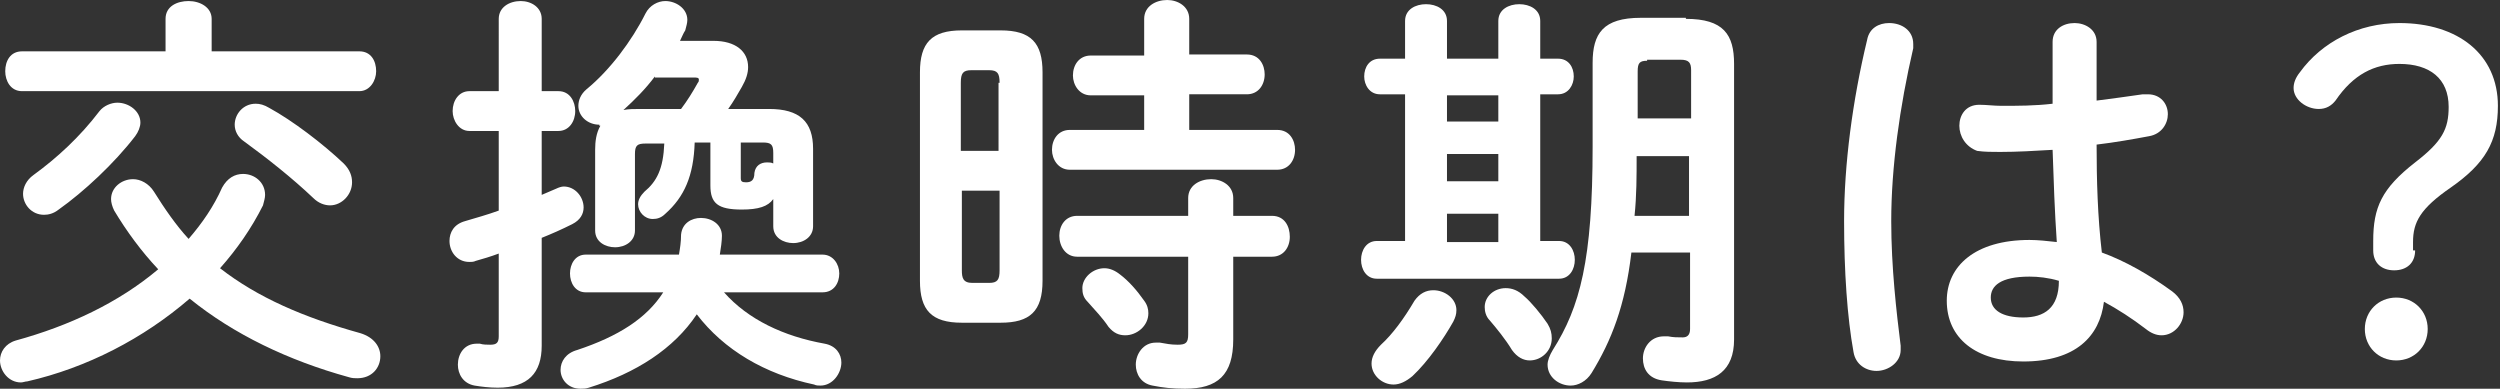 <!-- Generator: Adobe Illustrator 22.1.0, SVG Export Plug-In  -->
<svg version="1.1"
	 xmlns="http://www.w3.org/2000/svg" xmlns:xlink="http://www.w3.org/1999/xlink" xmlns:a="http://ns.adobe.com/AdobeSVGViewerExtensions/3.0/"
	 x="0px" y="0px" width="238.6px" height="37.1px" viewBox="0 0 238.6 37.1" style="enable-background:new 0 0 238.6 37.1;"
	 xml:space="preserve">
<rect x="0" y="0" width="238.6" height="37.1" fill="#333333" stroke="none"/>
<style type="text/css">
	.st0{fill:#FFFFFF;}
</style>
<defs>
</defs>
<g>
	<path class="st0" d="M34.4,31.8c1.3,0.4,1.9,1.3,1.9,2.2c0,1.1-0.8,2.1-2.2,2.1c-0.2,0-0.5,0-0.8-0.1c-5.8-1.6-11-4.1-15.2-7.5
		c-4.4,3.8-9.8,6.6-15.5,7.9c-0.2,0-0.4,0.1-0.6,0.1c-1.2,0-2-1.1-2-2.1c0-0.8,0.5-1.6,1.5-1.9c5.1-1.4,9.8-3.6,13.6-6.8
		c-1.6-1.7-3-3.6-4.2-5.6c-0.2-0.4-0.3-0.8-0.3-1.1c0-1.1,1-1.9,2.1-1.9c0.7,0,1.5,0.4,2,1.2c1,1.6,2.1,3.2,3.3,4.5
		c1.3-1.5,2.4-3.1,3.2-4.9c0.5-0.9,1.2-1.3,2-1.3c1.1,0,2.1,0.8,2.1,2c0,0.3-0.1,0.6-0.2,1c-1.1,2.2-2.5,4.2-4.1,6
		C24.6,28.4,29,30.3,34.4,31.8z M15.8,1.8c0-1.2,1.1-1.7,2.2-1.7c1.1,0,2.2,0.6,2.2,1.7v3.1h14.1c1.1,0,1.6,0.9,1.6,1.9
		c0,0.9-0.6,1.9-1.6,1.9H2.1c-1.1,0-1.6-1-1.6-1.9c0-1,0.5-1.9,1.6-1.9h13.7V1.8z M11.2,9.8c1.1,0,2.2,0.8,2.2,1.9
		c0,0.4-0.2,0.9-0.5,1.3c-2,2.6-4.9,5.3-7.3,7c-0.5,0.4-1,0.5-1.4,0.5c-1.2,0-2-1-2-2c0-0.6,0.3-1.3,1-1.8c2.2-1.6,4.4-3.6,6.3-6.1
		C9.9,10.1,10.6,9.8,11.2,9.8z M32.8,15.6c0.6,0.6,0.8,1.2,0.8,1.8c0,1.2-1,2.2-2.1,2.2c-0.5,0-1.1-0.2-1.6-0.7
		c-2-1.9-4.4-3.8-6.6-5.4c-0.6-0.4-0.9-1-0.9-1.6c0-1,0.8-2,2-2c0.4,0,0.8,0.1,1.3,0.4C27.9,11.5,30.8,13.7,32.8,15.6z"/>
	<path class="st0" d="M53.3,8.7c1.1,0,1.6,1,1.6,1.9c0,1-0.6,1.9-1.6,1.9h-1.6v6.1c0.5-0.2,0.9-0.4,1.4-0.6c0.2-0.1,0.5-0.2,0.7-0.2
		c1.1,0,1.9,1,1.9,2c0,0.6-0.3,1.2-1.1,1.6c-1,0.5-1.9,0.9-2.9,1.3v10.3c0,2.6-1.3,4-4.2,4c-0.8,0-1.6-0.1-2.2-0.2
		c-1.1-0.2-1.6-1.1-1.6-2c0-1,0.6-2,1.8-2c0.1,0,0.2,0,0.3,0c0.3,0.1,0.7,0.1,1,0.1c0.6,0,0.8-0.2,0.8-0.8v-7.9
		c-0.8,0.3-1.5,0.5-2.2,0.7c-0.2,0.1-0.4,0.1-0.6,0.1c-1.2,0-1.9-1-1.9-2c0-0.8,0.4-1.6,1.5-1.9c1-0.3,2.1-0.6,3.2-1v-7.6h-2.8
		c-1,0-1.6-1-1.6-1.9c0-1,0.6-1.9,1.6-1.9h2.8V1.8c0-1.1,1-1.7,2.1-1.7c1,0,2,0.6,2,1.7v6.9H53.3z M69.1,27.9
		c2.3,2.6,5.7,4.2,9.6,4.9c1.1,0.2,1.6,1,1.6,1.8c0,1-0.8,2.2-2,2.2c-0.2,0-0.4,0-0.6-0.1c-4.7-1-8.6-3.3-11.2-6.7
		c-2.2,3.3-5.8,5.6-10.3,7c-0.3,0.1-0.5,0.1-0.8,0.1c-1.2,0-1.9-0.9-1.9-1.8c0-0.8,0.5-1.6,1.6-1.9c3.9-1.3,6.6-3,8.2-5.5h-7.4
		c-1,0-1.5-0.9-1.5-1.8c0-0.9,0.5-1.8,1.5-1.8h8.9c0.1-0.6,0.2-1.2,0.2-1.9c0.1-1.1,1-1.6,1.9-1.6c1,0,2,0.6,2,1.7
		c0,0.5-0.1,1.2-0.2,1.8h9.8c1,0,1.6,0.9,1.6,1.8c0,0.9-0.5,1.8-1.6,1.8H69.1z M57.2,11.9c-1.1,0-2-0.8-2-1.8c0-0.5,0.2-1.1,0.8-1.6
		c2.2-1.8,4.3-4.6,5.6-7.2c0.4-0.8,1.2-1.2,1.9-1.2c1,0,2.1,0.7,2.1,1.8c0,0.3-0.1,0.6-0.2,1c-0.2,0.3-0.3,0.6-0.5,1h3.2
		c2.1,0,3.3,1,3.3,2.5c0,0.6-0.2,1.2-0.6,1.9C70.4,9,70,9.7,69.5,10.4h3.9c2.9,0,4.2,1.2,4.2,3.8v7.4c0,1-0.9,1.6-1.9,1.6
		c-0.9,0-1.9-0.5-1.9-1.6V19c-0.5,0.7-1.4,1-3,1c-2.3,0-3-0.6-3-2.3v-4.1h-1.5c-0.1,3.2-1,5.2-2.8,6.8c-0.4,0.4-0.8,0.5-1.2,0.5
		c-0.8,0-1.4-0.7-1.4-1.4c0-0.4,0.2-0.8,0.6-1.2c1.2-1,1.8-2.2,1.9-4.6h-1.8c-0.8,0-1,0.2-1,1v7.3c0,1-0.9,1.6-1.9,1.6
		c-0.9,0-1.9-0.5-1.9-1.6v-7.7c0-0.8,0.1-1.6,0.5-2.3H57.2z M62.5,7.3c-0.9,1.2-1.9,2.2-3,3.2c0.5-0.1,1-0.1,1.6-0.1h3.9
		c0.6-0.8,1.1-1.6,1.6-2.5c0.1-0.1,0.1-0.2,0.1-0.3c0-0.2-0.2-0.2-0.5-0.2H62.5z M70.7,17c0,0.3,0.1,0.4,0.5,0.4
		c0.5,0,0.8-0.2,0.8-0.9c0.1-0.7,0.6-1,1.2-1c0.2,0,0.4,0,0.6,0.1v-1c0-0.8-0.2-1-1-1h-2.1V17z"/>
	<path class="st0" d="M91.8,30.8c-2.9,0-4-1.2-4-4V6.9c0-2.8,1.1-4,4-4h3.7c2.9,0,4,1.2,4,4v19.9c0,2.9-1.2,4-4,4H91.8z M95.4,7.9
		c0-0.9-0.2-1.2-1-1.2h-1.7c-0.8,0-1,0.3-1,1.2v6.5h3.6V7.9z M94.4,27c0.8,0,1-0.3,1-1.2v-7.6h-3.6v7.6c0,0.7,0.1,1.2,1,1.2H94.4z
		 M109.2,9.1h-5.1c-1.1,0-1.7-1-1.7-1.9c0-1,0.6-1.9,1.7-1.9h5.1V1.8c0-1.2,1.1-1.8,2.2-1.8c1,0,2.1,0.6,2.1,1.8v3.4h5.5
		c1.2,0,1.7,1,1.7,1.9c0,1-0.6,1.9-1.7,1.9h-5.5v3.4h8.4c1.2,0,1.7,1,1.7,1.9c0,1-0.6,1.9-1.7,1.9h-19.8c-1.1,0-1.7-1-1.7-1.9
		c0-1,0.6-1.9,1.7-1.9h7.1V9.1z M102.8,24.5c-1.1,0-1.7-1-1.7-2c0-1,0.6-1.9,1.7-1.9h10.6v-1.7c0-1.2,1.1-1.8,2.2-1.8
		c1,0,2.1,0.6,2.1,1.8v1.7h3.7c1.2,0,1.7,1,1.7,2c0,1-0.6,1.9-1.7,1.9h-3.7v7.9c0,3.4-1.5,4.7-4.6,4.7c-1.2,0-2.1-0.1-3.1-0.3
		c-1.1-0.2-1.6-1.1-1.6-2c0-1,0.7-2.1,1.9-2.1c0.1,0,0.3,0,0.4,0c0.6,0.1,1,0.2,1.7,0.2c0.8,0,1-0.2,1-1v-7.4H102.8z M109.2,28.7
		c0.3,0.4,0.4,0.8,0.4,1.2c0,1.2-1.1,2.1-2.2,2.1c-0.6,0-1.1-0.2-1.6-0.8c-0.6-0.9-1.3-1.6-2-2.4c-0.4-0.4-0.5-0.8-0.5-1.3
		c0-1,1-1.9,2.1-1.9c0.5,0,1,0.2,1.5,0.6C107.7,26.8,108.5,27.7,109.2,28.7z"/>
	<path class="st0" d="M143,2c0-1.1,1-1.6,2-1.6s2,0.5,2,1.6v3.6h1.7c1,0,1.5,0.8,1.5,1.7c0,0.8-0.5,1.7-1.5,1.7H147v14h1.8
		c1,0,1.5,0.9,1.5,1.8s-0.5,1.8-1.5,1.8h-17.4c-1,0-1.5-0.9-1.5-1.8s0.5-1.8,1.5-1.8h2.7v-14h-2.4c-1,0-1.5-0.9-1.5-1.7
		c0-0.9,0.5-1.7,1.5-1.7h2.4V2c0-1.1,1-1.6,2-1.6s2,0.5,2,1.6v3.6h4.9V2z M136.8,27.7c1.1,0,2.2,0.8,2.2,1.9c0,0.4-0.1,0.7-0.3,1.1
		c-0.9,1.6-2.4,3.8-3.9,5.2c-0.6,0.5-1.2,0.8-1.8,0.8c-1.1,0-2.1-0.9-2.1-2c0-0.6,0.3-1.2,0.9-1.8c1.1-1,2.2-2.5,3.2-4.2
		C135.5,28,136.1,27.7,136.8,27.7z M138.1,9.1v2.5h4.9V9.1H138.1z M138.1,17.3h4.9v-2.6h-4.9V17.3z M143,20.4h-4.9v2.7h4.9V20.4z
		 M147.7,30.9c0.3,0.5,0.4,0.9,0.4,1.4c0,1.2-1,2.1-2.1,2.1c-0.6,0-1.2-0.3-1.7-1c-0.6-1-1.5-2.1-2.1-2.8c-0.4-0.4-0.5-0.9-0.5-1.3
		c0-1,0.9-1.8,2-1.8c0.6,0,1.2,0.2,1.8,0.8C146.1,28.8,147.1,30,147.7,30.9z M160.9,1.8c3.6,0,4.6,1.5,4.6,4.3v26.3
		c0,3-1.8,4.1-4.5,4.1c-0.8,0-1.7-0.1-2.4-0.2c-1.3-0.2-1.8-1.1-1.8-2.1c0-1,0.7-2.1,2-2.1c0.1,0,0.3,0,0.4,0
		c0.5,0.1,0.9,0.1,1.4,0.1c0.4,0,0.7-0.2,0.7-0.8v-7.3h-5.6c-0.6,5.1-1.9,8.4-3.8,11.5c-0.5,0.8-1.3,1.2-2,1.2c-1.1,0-2.2-0.8-2.2-2
		c0-0.4,0.2-0.9,0.5-1.4c2.6-4.1,3.8-8.6,3.8-19.4v-8c0-2.8,1-4.3,4.6-4.3H160.9z M161.3,14.9h-5.1c0,1.9,0,3.8-0.2,5.7h5.2V14.9z
		 M157.2,5.8c-0.7,0-0.9,0.2-0.9,1v4.5h5.1V6.7c0-0.7-0.2-1-1-1H157.2z"/>
	<path class="st0" d="M180.3,2.2c1.2,0,2.3,0.7,2.3,2c0,0.1,0,0.3,0,0.4c-1.3,5.6-2.1,11.4-2.1,16.5c0,4.4,0.5,8.7,0.9,11.9
		c0,0.1,0,0.2,0,0.4c0,1.2-1.2,2-2.3,2c-1,0-2-0.6-2.2-1.8c-0.6-3.3-0.9-7.7-0.9-12.5c0-5.4,0.8-11.5,2.2-17.3
		C178.4,2.7,179.3,2.2,180.3,2.2z M200.1,9.6c1.6-0.2,3-0.4,4.4-0.6c0.2,0,0.4,0,0.5,0c1.2,0,1.9,0.9,1.9,1.9c0,0.9-0.6,1.9-1.8,2.1
		c-1.6,0.3-3.3,0.6-5,0.8c0,3.4,0.1,6.9,0.5,10.3c2.2,0.8,4.5,2.1,6.7,3.7c0.8,0.6,1.1,1.3,1.1,2c0,1.1-0.9,2.2-2.1,2.2
		c-0.5,0-1-0.2-1.5-0.6c-1.3-1-2.7-1.9-4-2.6c-0.4,3.3-2.7,5.7-7.7,5.7c-4.5,0-7.3-2.2-7.3-5.8c0-3.3,2.7-5.8,7.9-5.8
		c0.8,0,1.7,0.1,2.6,0.2c-0.2-2.9-0.3-5.8-0.4-8.8c-1.7,0.1-3.4,0.2-5,0.2c-0.8,0-1.5,0-2.2-0.1C187.6,14,187,13,187,12s0.6-2,1.9-2
		c0.7,0,1.4,0.1,2.1,0.1c1.6,0,3.2,0,4.9-0.2V4c0-1.2,1-1.8,2.1-1.8c1,0,2.1,0.6,2.1,1.8V9.6z M196.5,26.8c-1-0.3-2-0.4-2.8-0.4
		c-2.8,0-3.7,0.9-3.7,2c0,1.2,1.1,1.9,3.1,1.9C195.1,30.3,196.5,29.4,196.5,26.8z"/>
	<path class="st0" d="M230.5,23.9c0,1.2-0.8,1.9-2,1.9c-1.2,0-2-0.7-2-1.9V23c0-3.2,0.8-5,4-7.5c2.6-2,3.2-3.2,3.2-5.3
		c0-2.7-1.8-4.1-4.7-4.1c-2.4,0-4.4,1-6.1,3.5c-0.4,0.5-0.9,0.8-1.6,0.8c-1.2,0-2.4-0.9-2.4-2c0-0.5,0.2-1,0.6-1.5
		c2.1-2.9,5.6-4.7,9.5-4.7c5.6,0,9.4,3,9.4,7.9c0,3.4-1.2,5.5-4.5,7.8c-2.9,2-3.6,3.3-3.6,5.2V23.9z M231.7,31.4c0,1.7-1.3,3-3,3
		s-3-1.3-3-3s1.3-3,3-3S231.7,29.7,231.7,31.4z"/>
</g>
</svg>
